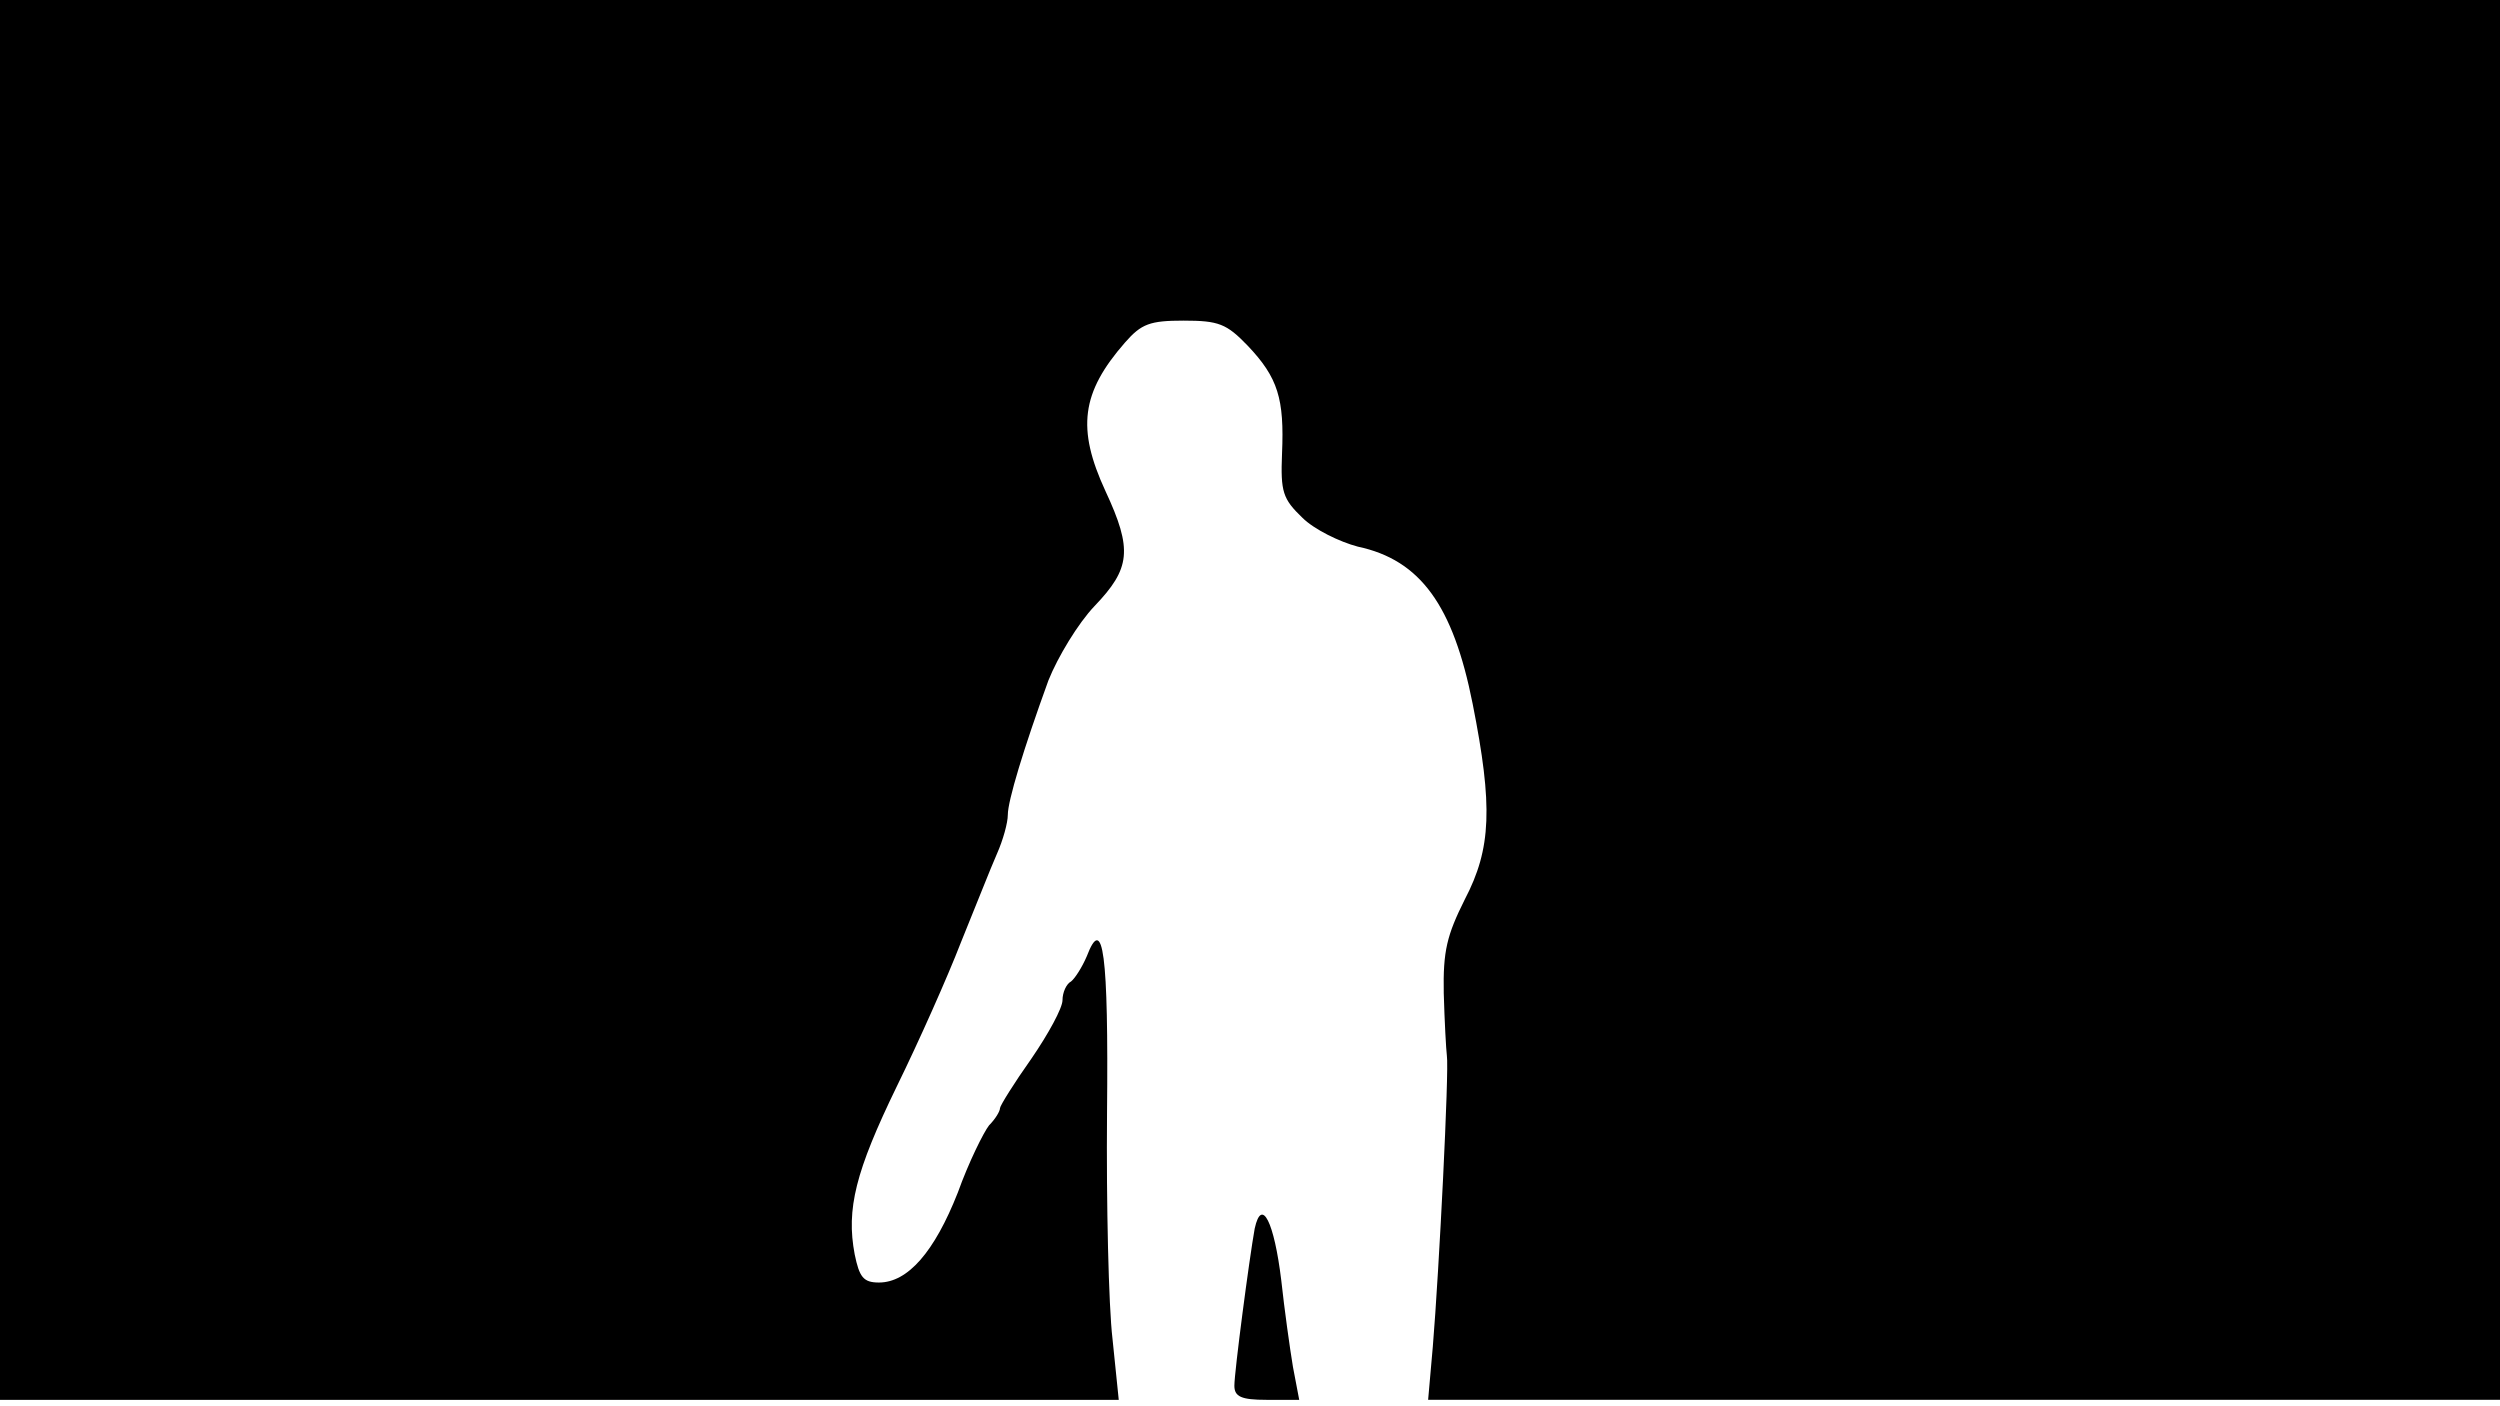 <svg version="1.0" xmlns="http://www.w3.org/2000/svg"
 width="668px" style="transform:scale(1,1.001);" height="375.75px" viewBox="0 0 320 180"
 preserveAspectRatio="xMidYMid meet">
<g transform="translate(0,180) scale(0.1,-0.1)"
fill="#000000" stroke="none">
<path d="M0 905 l0 -895 716 0 716 0 -8 78 c-5 42 -8 173 -7 289 2 204 -5 255 -26 200
-6 -14 -15 -28 -20 -32 -6 -3 -11 -14 -11 -24 0 -10 -18 -43 -40 -75 -22 -31
-40 -60 -40 -63 0 -4 -6 -14 -14 -22 -7 -9 -26 -47 -40 -86 -30 -76 -64 -115
-101 -115 -20 0 -25 7 -31 36 -11 58 1 106 54 215 28 57 65 140 82 184 18 44
38 95 46 113 8 18 14 40 14 50 0 18 20 84 52 172 12 30 38 73 59 95 46 48 49
72 14 147 -37 80 -31 126 25 190 21 24 32 28 75 28 45 0 55 -4 82 -32 39 -41
47 -68 44 -138 -2 -49 1 -58 26 -82 15 -15 48 -31 71 -37 80 -17 122 -75 147
-201 26 -131 24 -185 -10 -250 -23 -46 -28 -66 -27 -120 1 -36 3 -72 4 -80 3
-18 -10 -276 -18 -372 l-6 -68 686 0 686 0 0 895 0 895 -1600 0 -1600 0 0
-895z"/>
<path d="M1606 229 c-7 -39 -26 -183 -26 -201 0 -14 9 -18 41 -18 l42 0 -8 42 c-4 24
-11 74 -15 111 -9 74 -25 107 -34 66z"/>
</g>
</svg>
